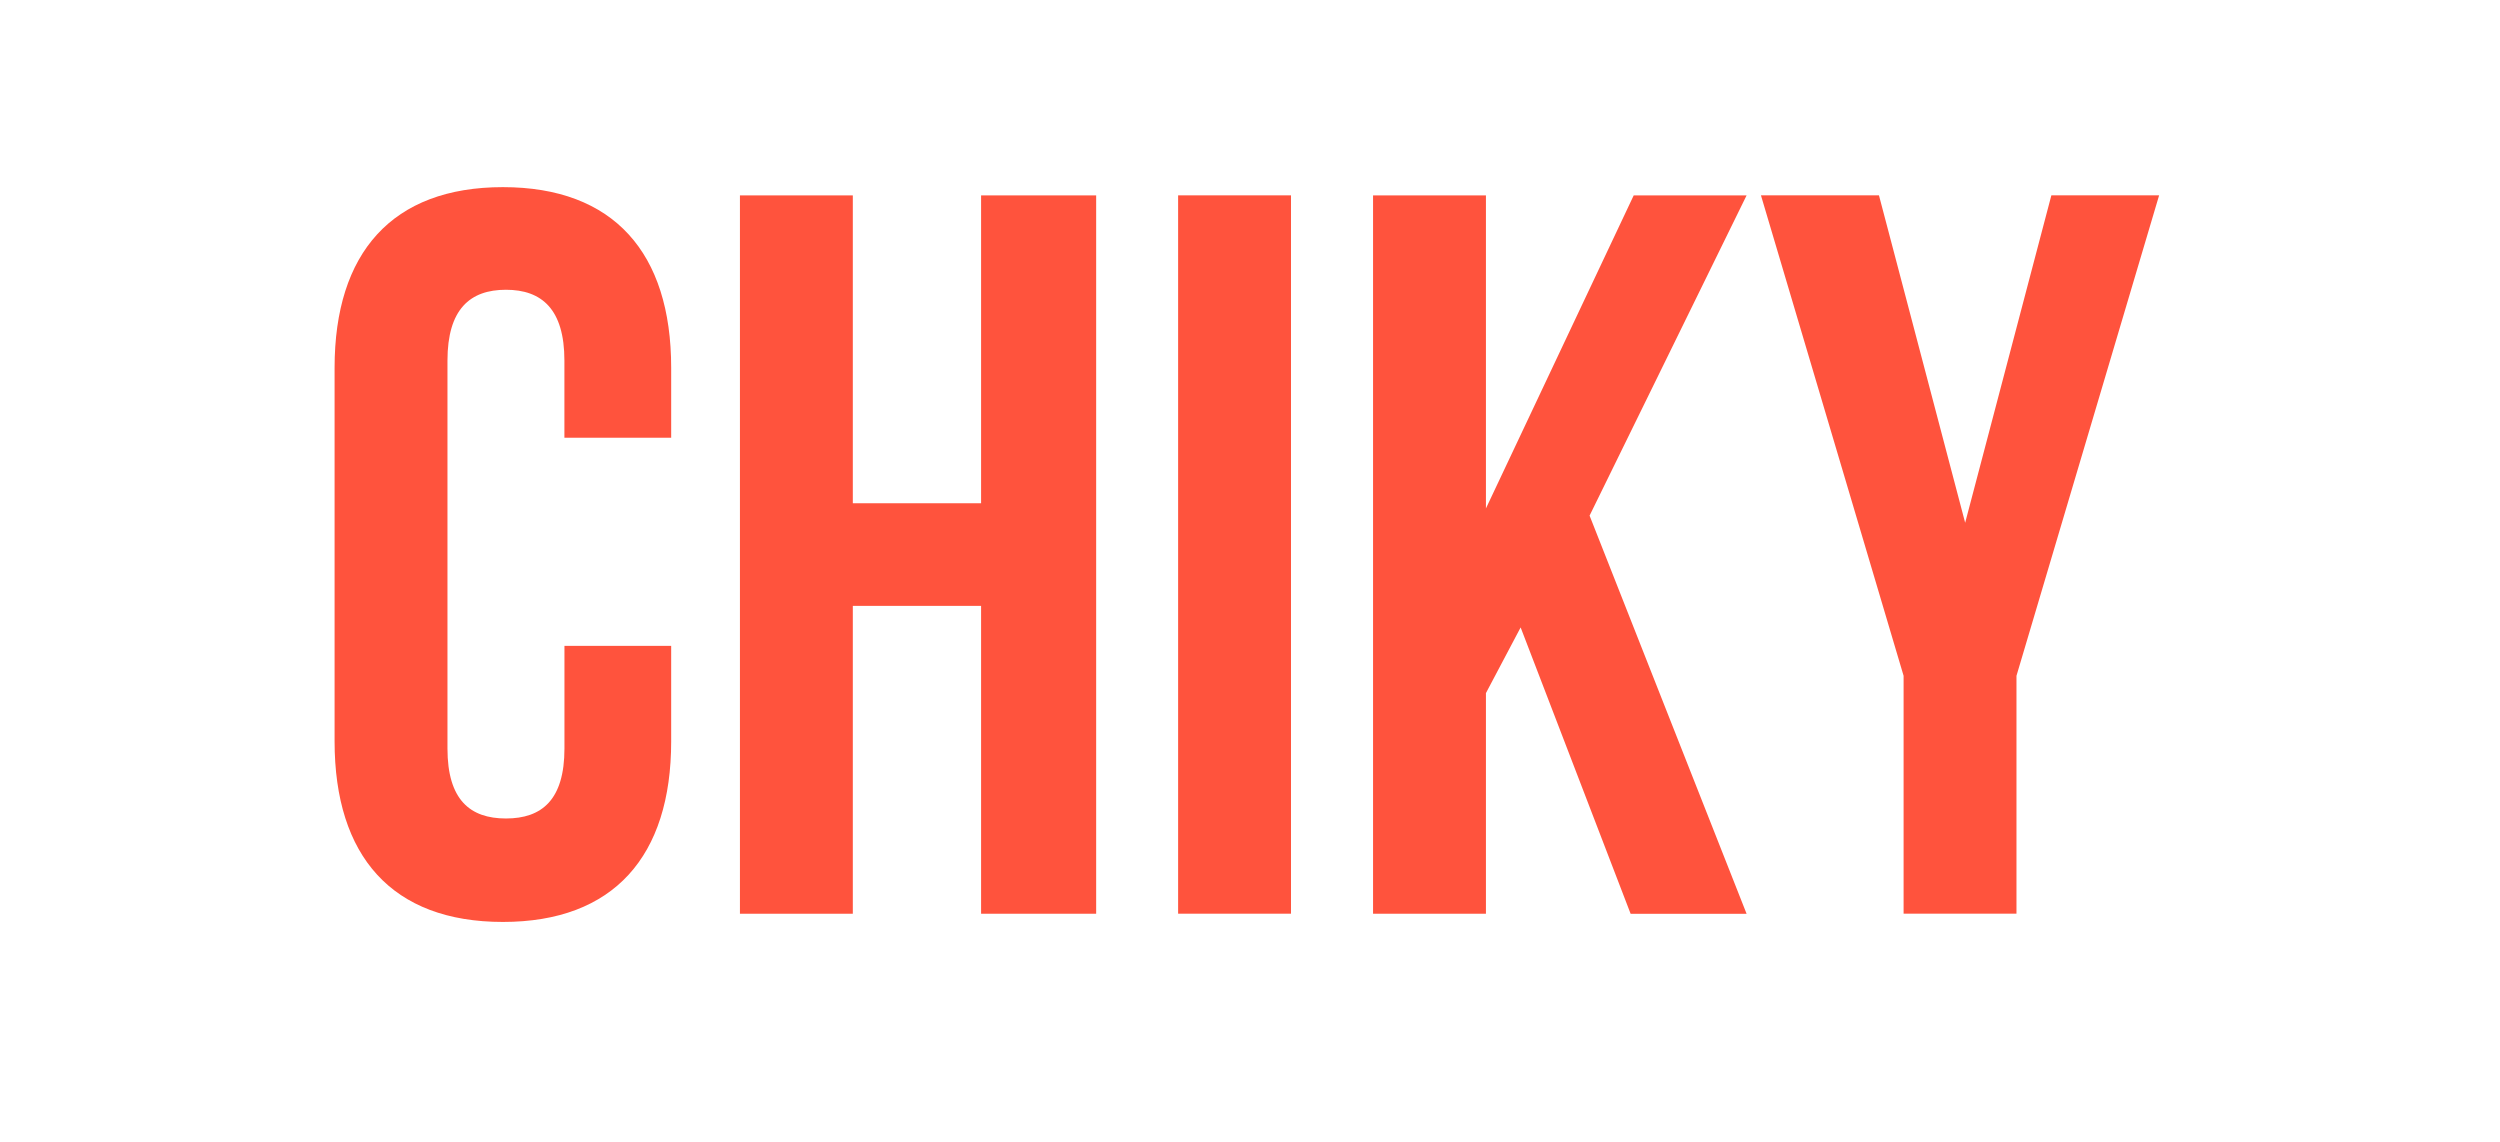<svg id="Capa_1" data-name="Capa 1" xmlns="http://www.w3.org/2000/svg" viewBox="0 0 535.96 244.74"><defs><style>.cls-1{fill:#ff533d;}</style></defs><path class="cls-1" d="M143.89,158.93c0,24.64-12.32,38.72-36.08,38.72s-36.08-14.08-36.08-38.72V78.84c0-24.64,12.32-38.72,36.08-38.72s36.08,14.08,36.08,38.72v15H121V77.3c0-11-4.84-15.18-12.54-15.18S95.93,66.3,95.93,77.3v83.17c0,11,4.84,15,12.54,15s12.54-4,12.54-15v-22h22.88Z"/><path class="cls-1" d="M158.63,195.89v-154h24.2v66h27.5v-66H235v154H210.33v-66h-27.5v66Z"/><path class="cls-1" d="M276.77,41.88v154h-24.2v-154Z"/><path class="cls-1" d="M318.56,148.59v47.3h-24.2v-154h24.2V109l31.68-67.11h24.2l-33.66,68.65,33.66,85.36H349.58L326,134.51Z"/><path class="cls-1" d="M377.52,41.88h25.3l18.48,70.19,18.48-70.19h23.1l-30.58,103v51H408.1v-51Z"/></svg>